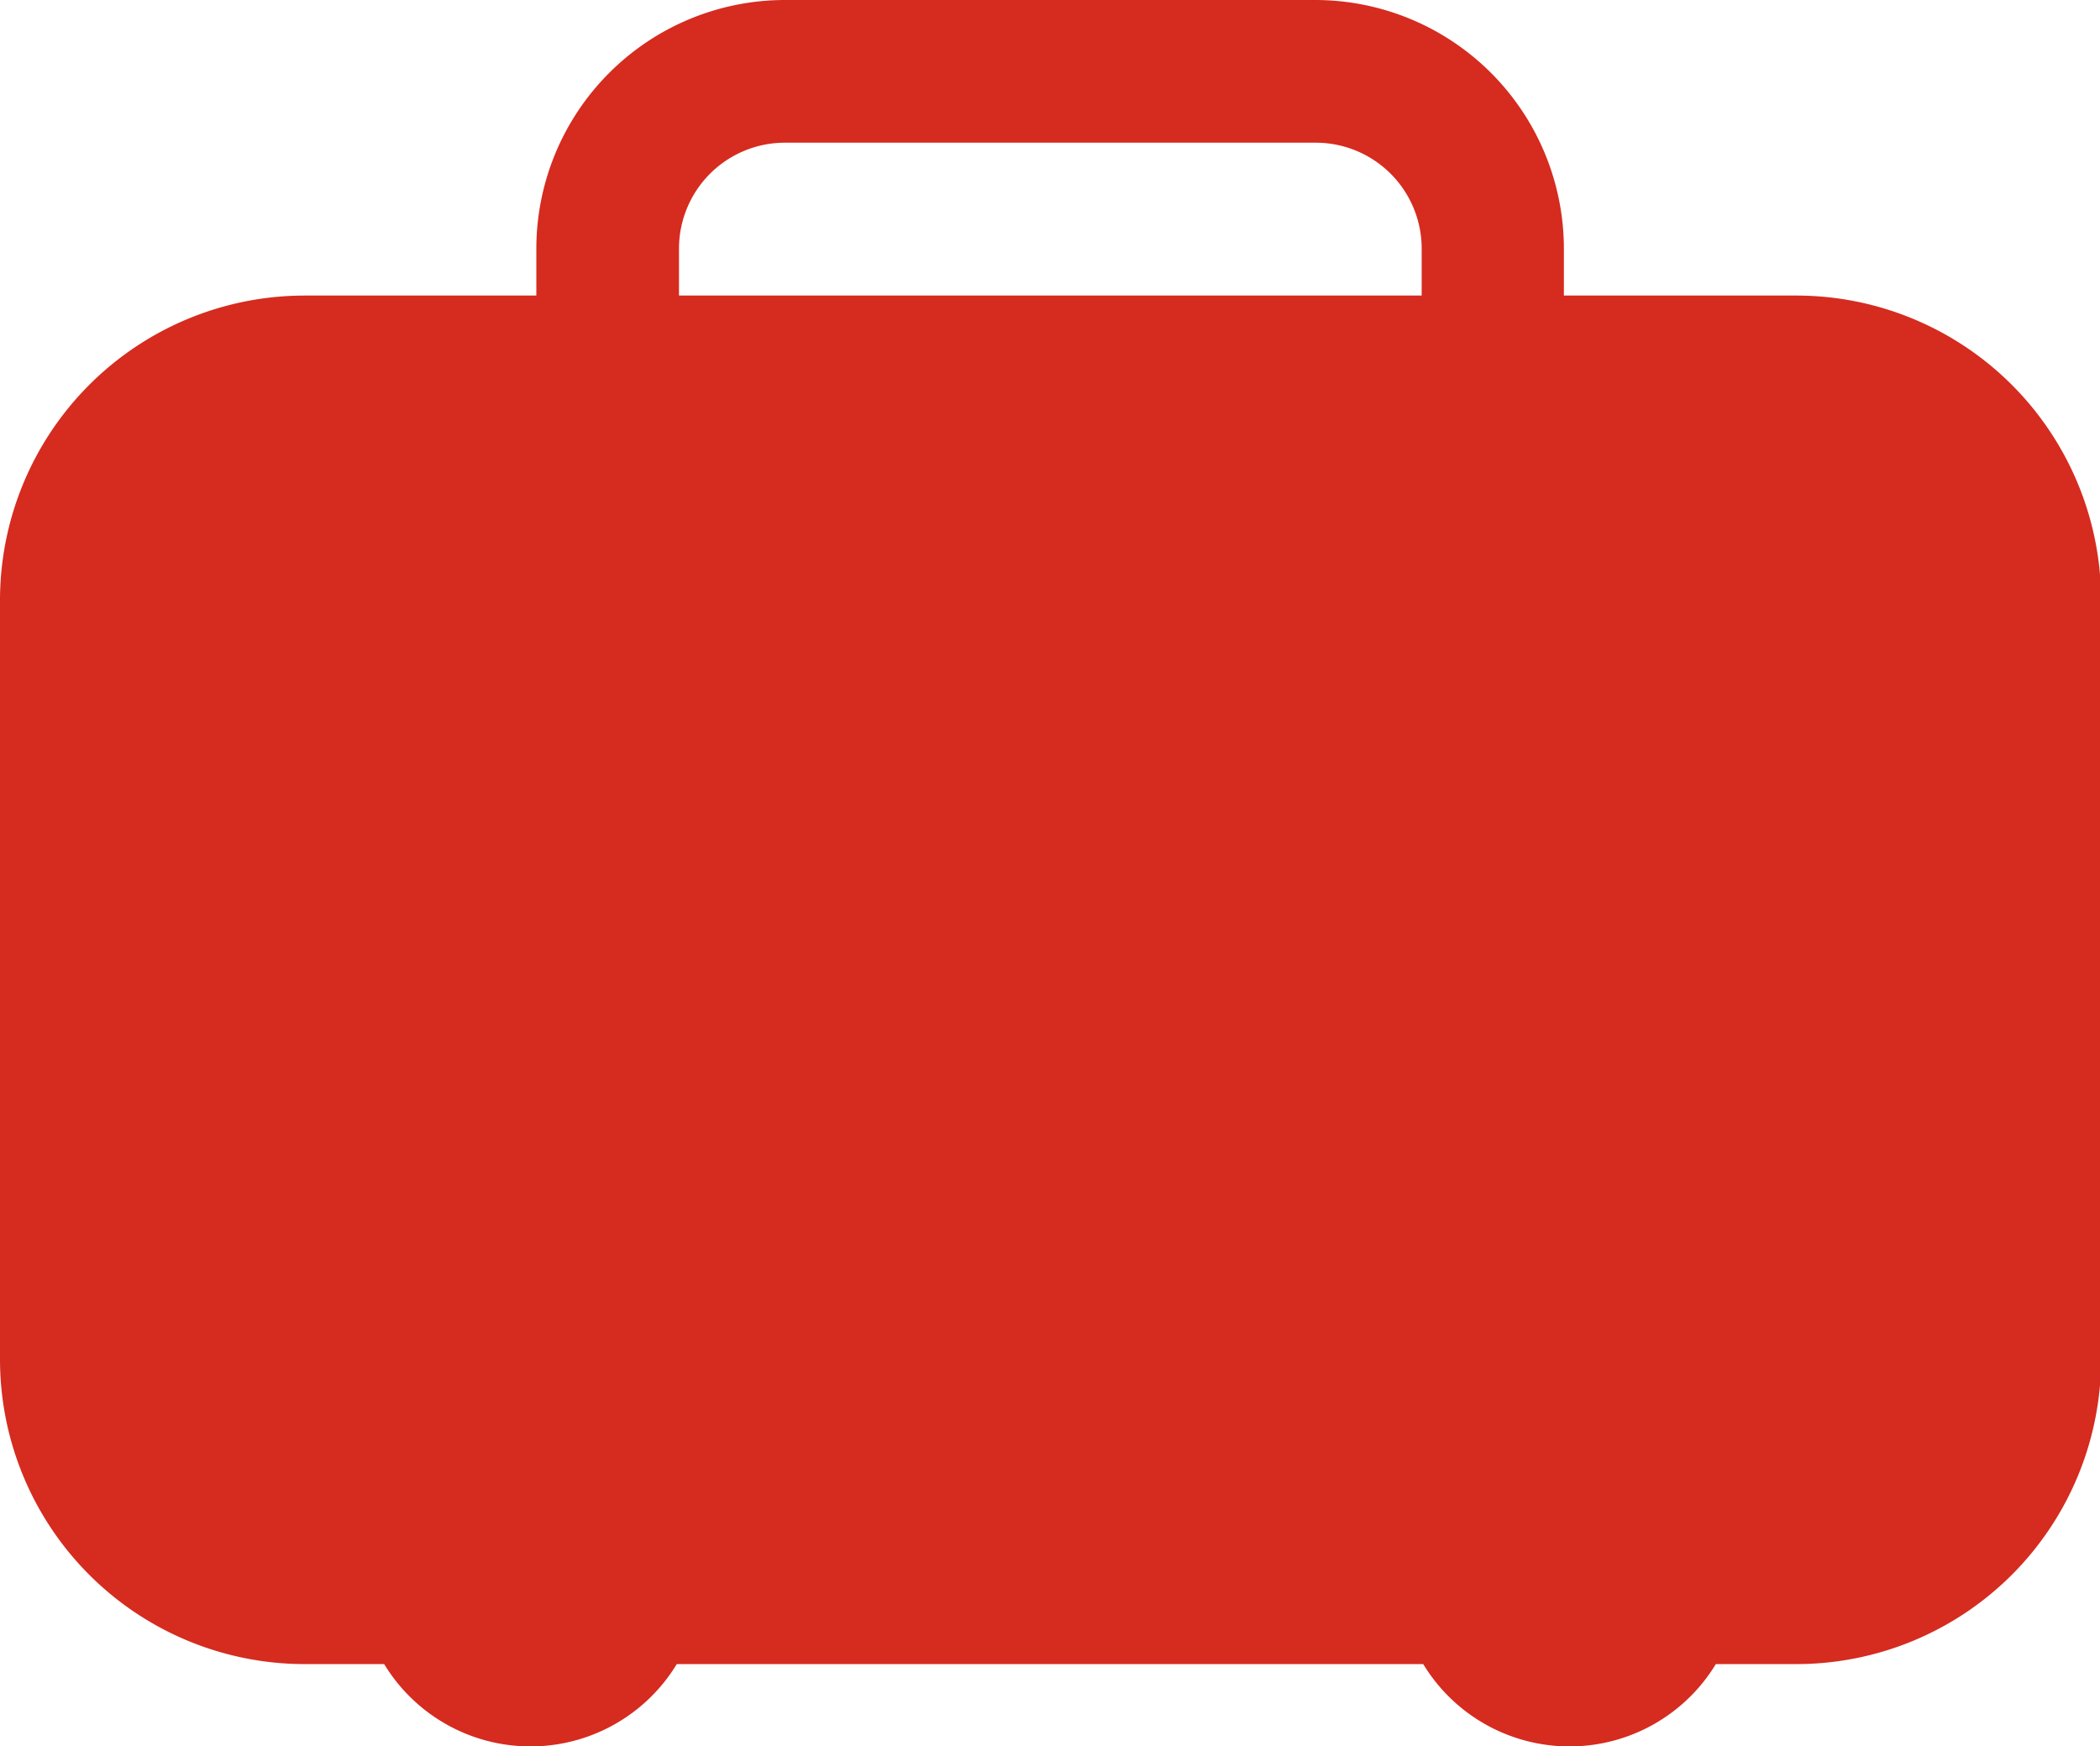 <svg xmlns="http://www.w3.org/2000/svg" viewBox="0 0 94.95 78.94"><defs><style>.cls-1{fill:#d62b1f;}</style></defs><title>office</title><g id="Layer_2" data-name="Layer 2"><g id="Layer_1-2" data-name="Layer 1"><path class="cls-1" d="M81.22,13.36H70.71V11.24A11.25,11.25,0,0,0,59.47,0h-24A11.25,11.25,0,0,0,24.25,11.24v2.12H13.74A13.78,13.78,0,0,0,0,27.09V61.48A13.78,13.78,0,0,0,13.74,75.22h3.63a7.74,7.74,0,0,0,13.23,0H64.35a7.74,7.74,0,0,0,13.23,0h3.63A13.78,13.78,0,0,0,95,61.48V27.09A13.78,13.78,0,0,0,81.22,13.36ZM30.7,11.24a4.79,4.79,0,0,1,4.79-4.79h24a4.79,4.79,0,0,1,4.79,4.79v2.12H30.7Z"/></g></g></svg>